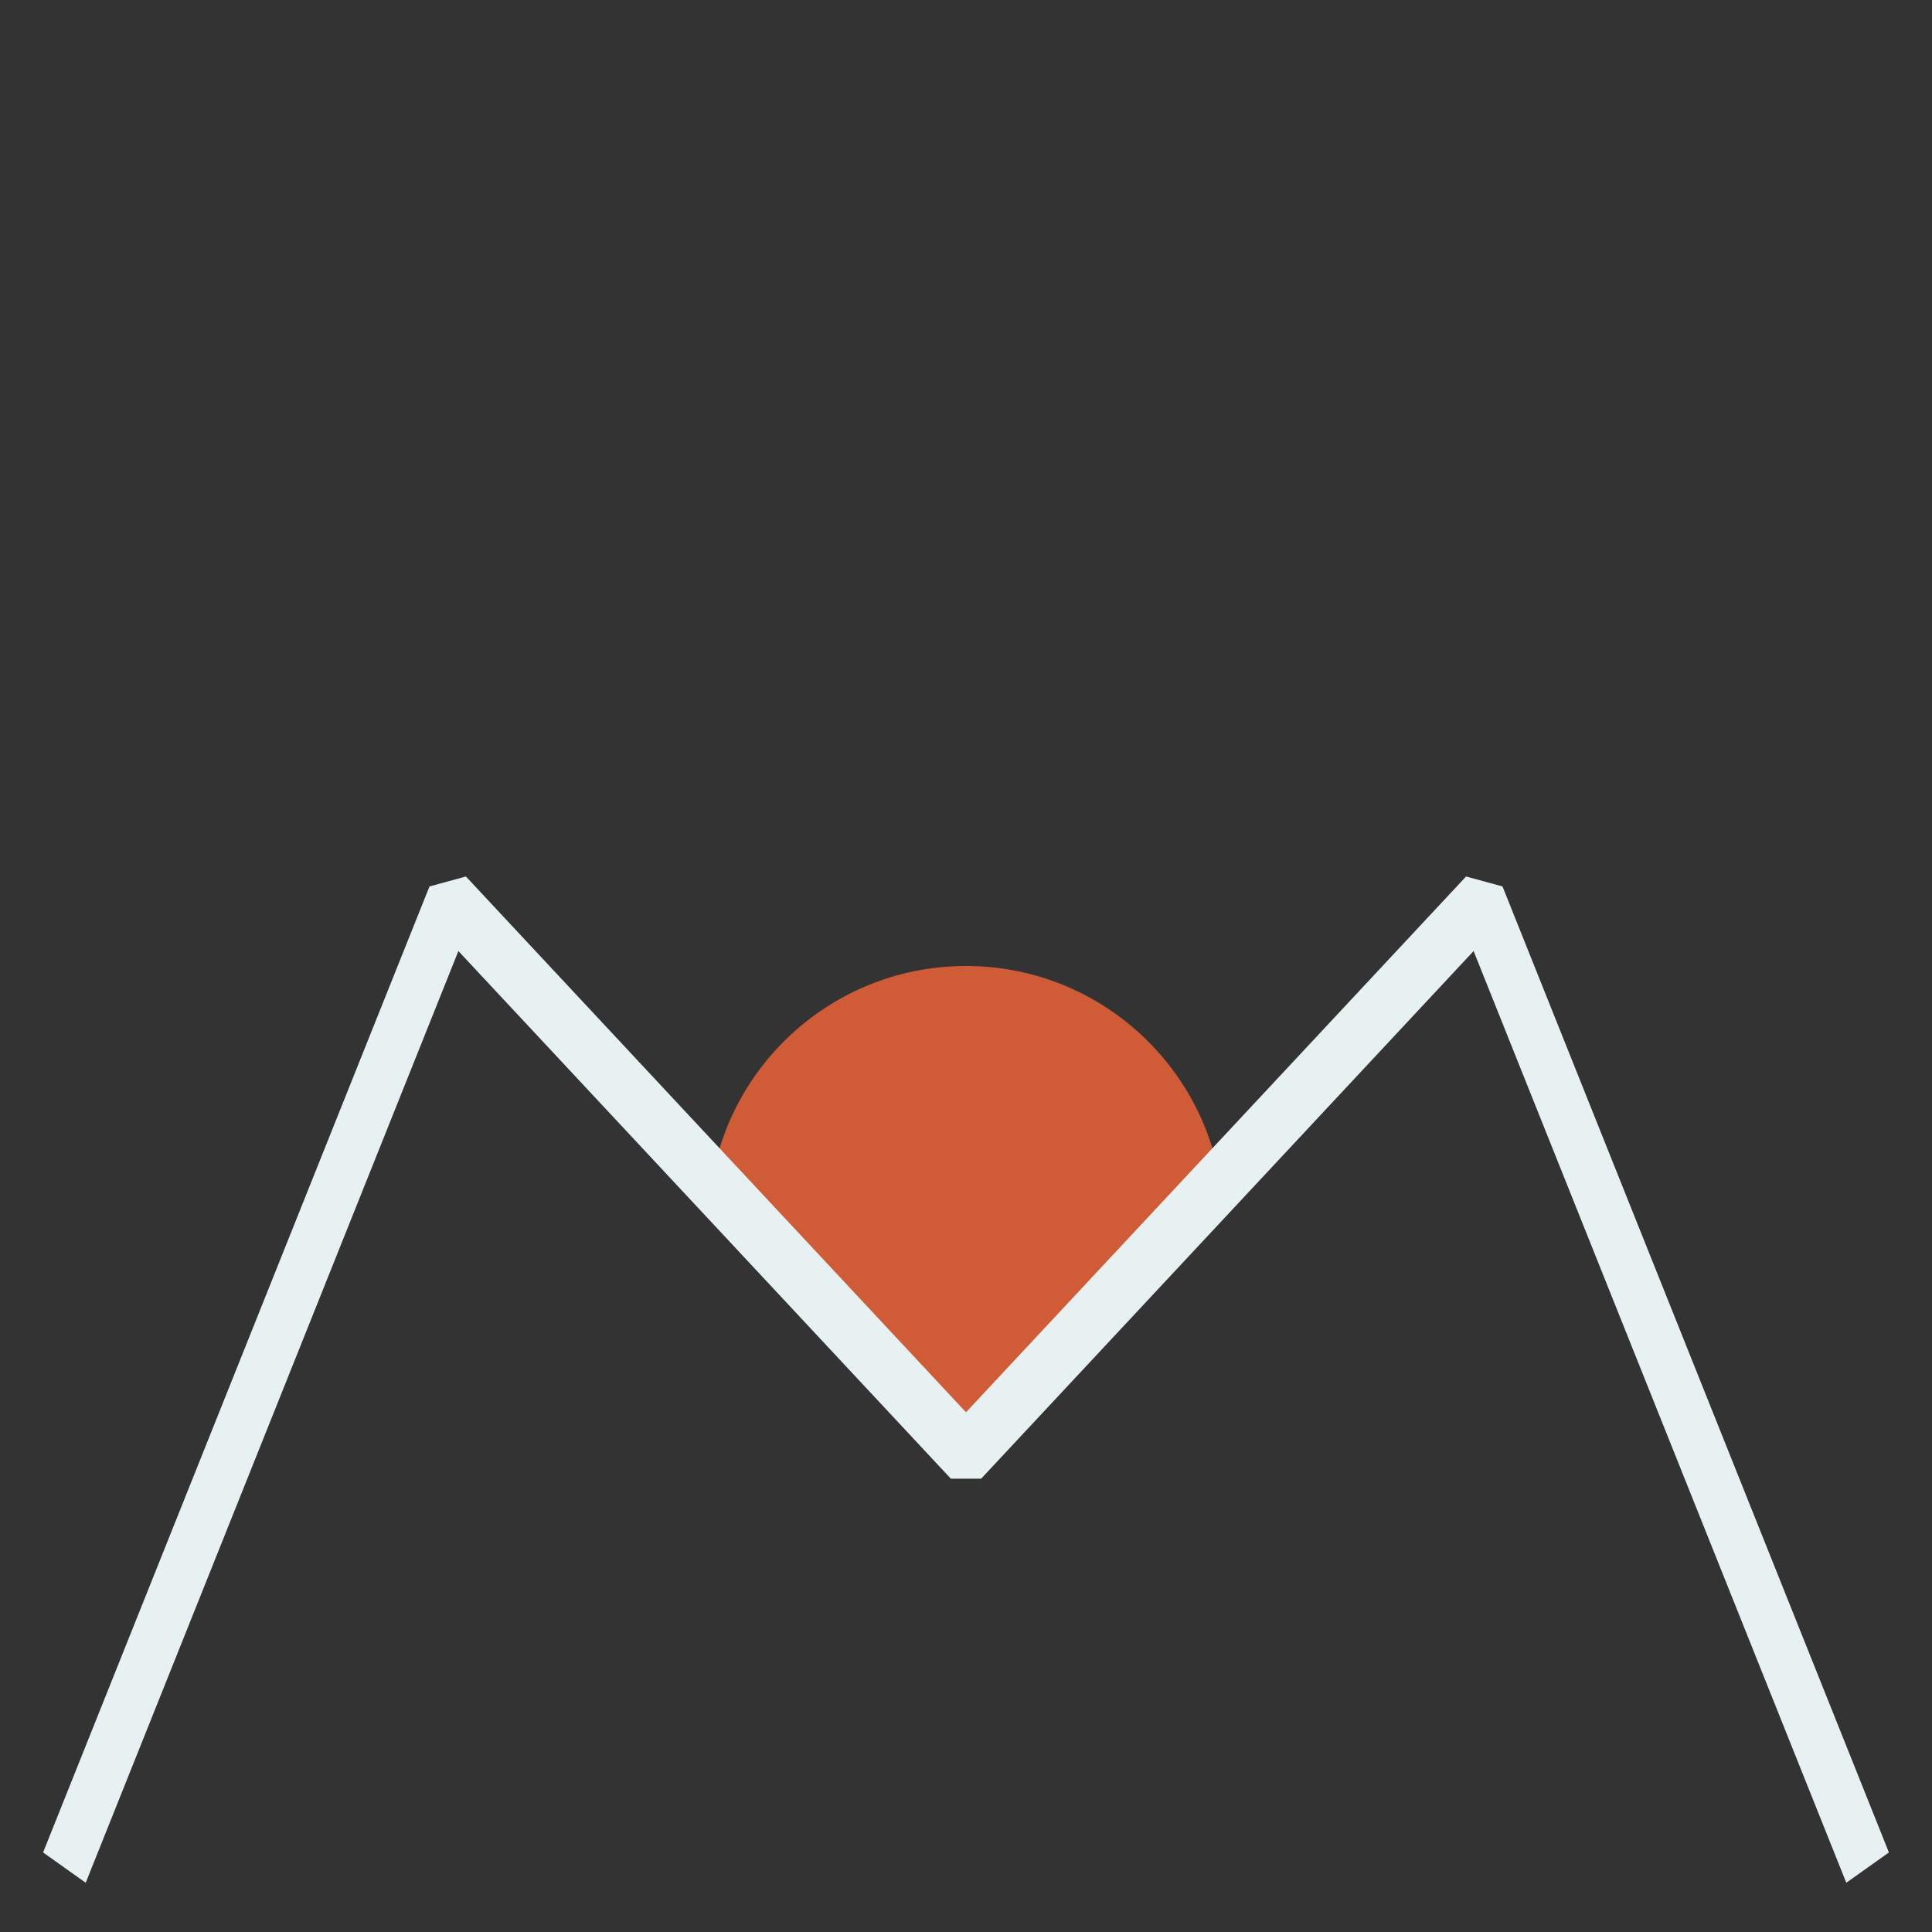 <svg id="eDVFxZ97pbP1" xmlns="http://www.w3.org/2000/svg" xmlns:xlink="http://www.w3.org/1999/xlink" viewBox="0 0 300 300" shape-rendering="geometricPrecision" text-rendering="geometricPrecision"><rect x="0" y="0" width="300" height="300" fill="#333333" stroke="none"/><path d="M150,150c19.854,0,36.33,14.465,39.463,33.432l-39.463,42.282-39.463-42.282C113.67,164.465,130.146,150,150,150L150,150Z" fill="#cf5c36" stroke-width="0"/><path d="M-200,60.142l80-150L-13.333,-4.144L93.333,-89.858l80,150" transform="matrix(.75 0 0 1 160 229.858)" fill="rgba(0,26,35,0)" stroke="#e8f1f2" stroke-width="10" stroke-linejoin="bevel"/></svg>
